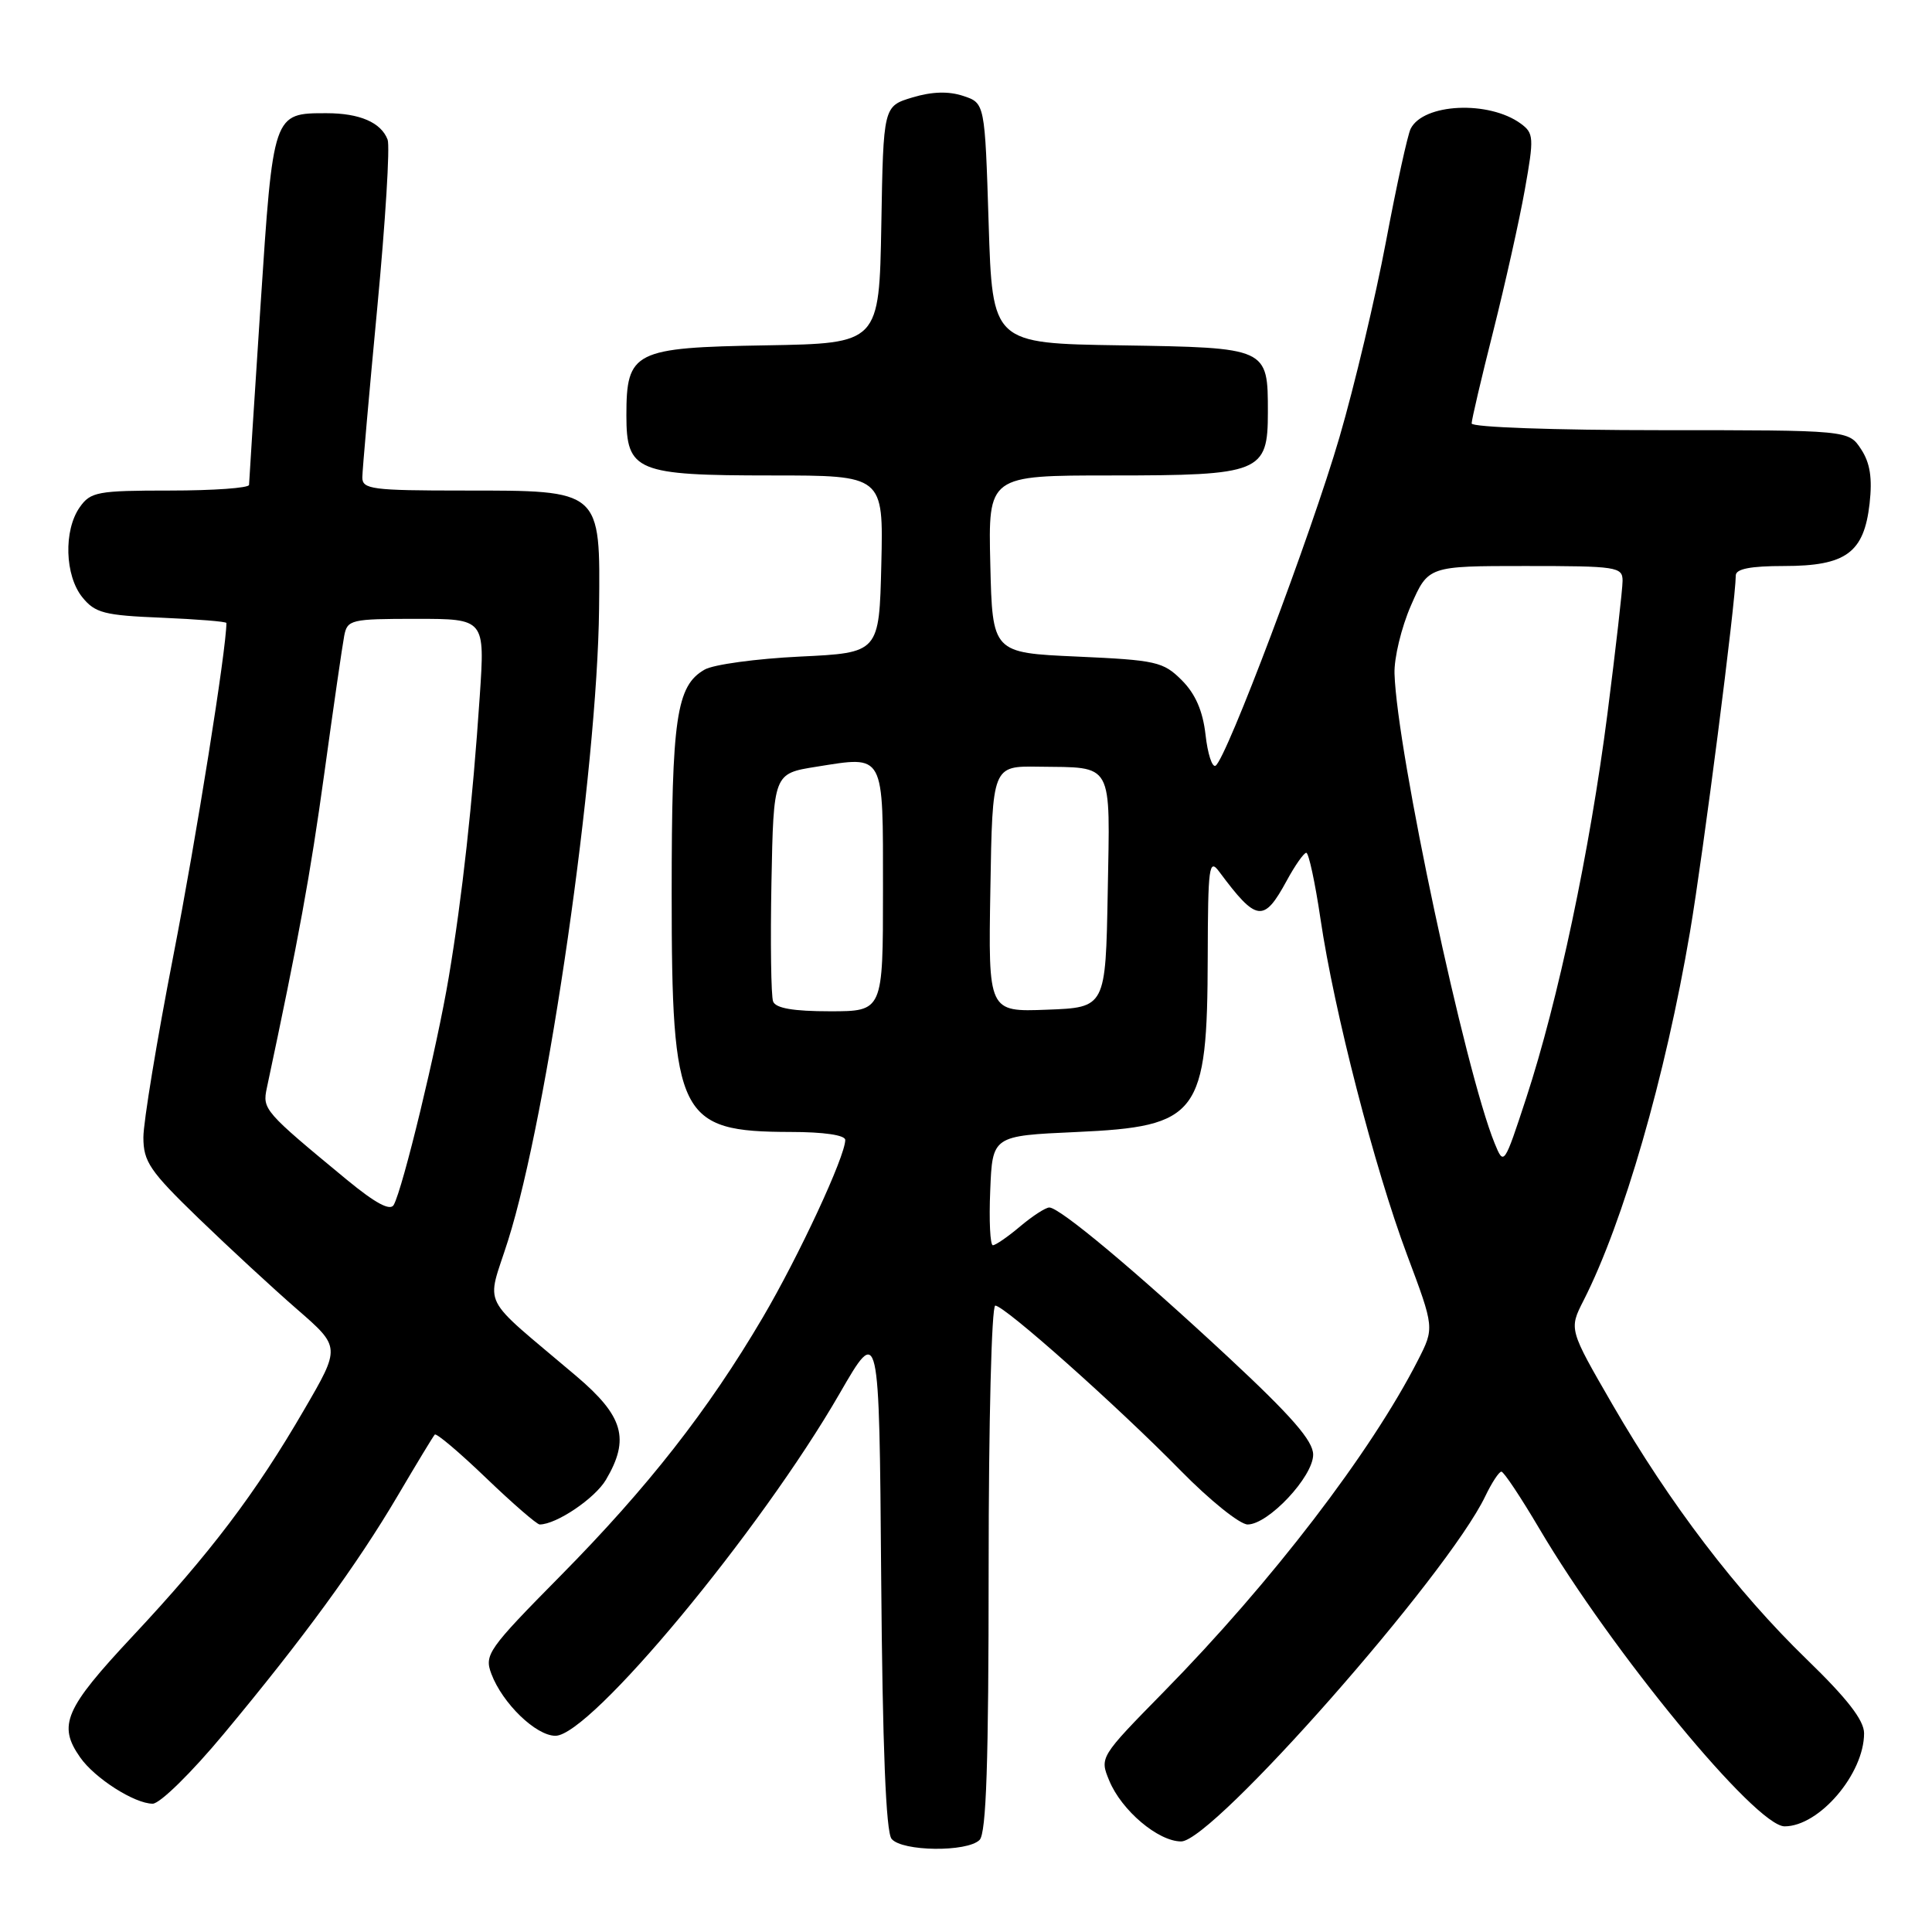 <?xml version="1.0" encoding="UTF-8" standalone="no"?>
<!DOCTYPE svg PUBLIC "-//W3C//DTD SVG 1.1//EN" "http://www.w3.org/Graphics/SVG/1.1/DTD/svg11.dtd" >
<svg xmlns="http://www.w3.org/2000/svg" xmlns:xlink="http://www.w3.org/1999/xlink" version="1.1" viewBox="0 0 256 256">
 <g >
 <path fill="currentColor"
d=" M 129.80 243.80 C 130.69 242.91 131.00 233.53 131.00 207.80 C 131.00 188.45 131.39 173.00 131.88 173.00 C 133.10 173.00 148.07 186.32 156.47 194.89 C 160.31 198.80 164.29 202.00 165.32 202.00 C 168.06 202.00 174.00 195.67 174.00 192.75 C 174.00 190.92 171.17 187.67 162.75 179.83 C 150.44 168.38 140.42 160.00 139.04 160.00 C 138.55 160.00 136.82 161.12 135.18 162.50 C 133.55 163.88 131.92 165.00 131.56 165.00 C 131.20 165.00 131.04 161.74 131.21 157.75 C 131.50 150.50 131.50 150.50 142.60 150.00 C 158.85 149.27 159.98 147.76 160.03 126.78 C 160.06 114.79 160.21 113.69 161.55 115.50 C 166.51 122.17 167.45 122.30 170.50 116.69 C 171.60 114.66 172.77 113.00 173.09 113.00 C 173.41 113.00 174.26 116.94 174.97 121.75 C 176.77 133.97 182.14 154.79 186.44 166.27 C 190.07 175.95 190.07 175.95 187.89 180.23 C 181.65 192.46 168.52 209.60 154.21 224.17 C 145.73 232.81 145.70 232.86 146.98 235.94 C 148.61 239.90 153.47 244.00 156.51 244.00 C 160.70 244.00 191.82 208.69 196.81 198.25 C 197.67 196.46 198.63 195.00 198.94 195.00 C 199.26 195.00 201.51 198.39 203.95 202.52 C 213.56 218.82 232.65 242.00 236.47 242.00 C 241.06 242.00 247.00 235.04 247.00 229.67 C 247.00 227.95 244.77 225.07 239.40 219.87 C 230.10 210.85 221.28 199.28 213.65 186.09 C 207.89 176.13 207.89 176.13 209.83 172.32 C 215.11 161.95 220.67 142.67 223.93 123.50 C 225.71 113.01 229.98 79.71 230.00 76.25 C 230.00 75.38 231.95 75.00 236.39 75.00 C 244.60 75.00 246.99 73.25 247.73 66.73 C 248.11 63.35 247.80 61.34 246.60 59.52 C 244.95 57.00 244.95 57.00 219.98 57.00 C 205.98 57.00 195.00 56.61 195.00 56.11 C 195.00 55.62 196.29 50.10 197.87 43.86 C 199.44 37.61 201.33 29.18 202.05 25.12 C 203.28 18.23 203.24 17.65 201.51 16.38 C 197.28 13.29 188.61 13.69 186.92 17.06 C 186.52 17.85 185.05 24.57 183.65 32.00 C 182.25 39.42 179.48 51.11 177.48 57.96 C 173.74 70.78 162.50 100.57 161.07 101.46 C 160.62 101.73 160.02 99.89 159.74 97.36 C 159.38 94.20 158.40 91.94 156.59 90.13 C 154.14 87.68 153.20 87.47 142.73 87.00 C 131.50 86.50 131.50 86.50 131.22 74.75 C 130.94 63.00 130.94 63.00 147.25 63.00 C 167.06 63.00 168.00 62.62 168.00 54.63 C 168.00 46.05 168.03 46.07 148.50 45.76 C 131.50 45.50 131.50 45.50 131.00 29.58 C 130.50 13.66 130.50 13.66 127.63 12.71 C 125.70 12.07 123.50 12.13 120.91 12.91 C 117.05 14.07 117.05 14.07 116.78 29.78 C 116.50 45.50 116.50 45.50 101.50 45.76 C 83.98 46.05 83.00 46.55 83.00 55.05 C 83.00 62.46 84.31 63.00 102.25 63.00 C 117.06 63.00 117.06 63.00 116.78 74.75 C 116.50 86.50 116.50 86.50 106.00 87.00 C 100.22 87.28 94.53 88.05 93.36 88.73 C 89.62 90.87 89.00 95.13 89.00 118.40 C 89.00 148.05 89.95 149.96 104.75 149.99 C 109.16 149.99 112.00 150.41 112.00 151.05 C 112.00 153.22 105.85 166.45 101.06 174.59 C 93.83 186.88 85.83 197.09 74.30 208.77 C 64.66 218.53 64.15 219.26 65.11 221.80 C 66.59 225.72 71.02 230.00 73.60 230.00 C 78.22 230.00 100.74 202.88 111.26 184.64 C 116.50 175.56 116.50 175.56 116.76 208.95 C 116.94 231.55 117.39 242.76 118.14 243.66 C 119.52 245.34 128.16 245.44 129.80 243.80 Z  M 29.65 229.75 C 40.16 217.13 47.32 207.32 52.70 198.19 C 55.19 193.96 57.40 190.31 57.61 190.09 C 57.82 189.86 60.88 192.45 64.41 195.84 C 67.94 199.23 71.14 202.00 71.51 202.00 C 73.72 202.00 78.83 198.55 80.29 196.08 C 83.49 190.66 82.63 187.65 76.33 182.31 C 63.34 171.29 64.44 173.49 67.32 164.37 C 72.58 147.74 79.15 102.06 79.38 80.67 C 79.54 64.82 79.75 65.00 61.39 65.00 C 49.30 65.00 48.00 64.83 48.01 63.25 C 48.02 62.29 48.91 52.17 49.99 40.77 C 51.07 29.37 51.69 19.35 51.36 18.50 C 50.49 16.22 47.65 15.00 43.26 15.00 C 36.17 15.00 36.20 14.92 34.52 40.50 C 33.69 53.15 33.01 63.84 33.00 64.25 C 33.00 64.66 28.30 65.00 22.56 65.00 C 12.90 65.00 12.00 65.17 10.56 67.22 C 8.41 70.29 8.59 76.27 10.91 79.14 C 12.60 81.23 13.82 81.54 21.41 81.85 C 26.14 82.05 30.00 82.36 30.00 82.55 C 30.00 86.01 26.00 111.08 22.96 126.68 C 20.78 137.88 19.00 148.69 19.00 150.70 C 19.00 153.93 19.85 155.18 26.31 161.43 C 30.34 165.32 36.21 170.75 39.38 173.50 C 45.13 178.50 45.13 178.50 40.31 186.78 C 33.87 197.88 27.84 205.84 17.56 216.82 C 8.58 226.42 7.63 228.60 10.62 232.86 C 12.55 235.63 17.82 238.99 20.23 239.00 C 21.19 239.00 25.38 234.89 29.65 229.75 Z  M 198.05 151.50 C 194.13 141.91 185.10 99.57 184.78 89.27 C 184.71 87.20 185.69 83.14 186.95 80.25 C 189.25 75.00 189.25 75.00 202.12 75.00 C 214.25 75.00 215.00 75.11 215.00 76.96 C 215.00 78.04 214.09 85.98 212.99 94.61 C 210.66 112.73 206.46 132.60 202.23 145.50 C 199.30 154.43 199.27 154.48 198.05 151.50 Z  M 102.44 132.70 C 102.17 131.99 102.07 124.90 102.22 116.95 C 102.50 102.50 102.50 102.50 108.15 101.60 C 117.30 100.15 117.00 99.59 117.00 117.97 C 117.00 134.00 117.00 134.00 109.97 134.00 C 105.13 134.00 102.78 133.60 102.44 132.70 Z  M 131.23 117.79 C 131.50 101.50 131.50 101.50 137.61 101.59 C 147.64 101.73 147.09 100.74 146.78 118.23 C 146.50 133.50 146.50 133.50 138.73 133.79 C 130.95 134.09 130.95 134.09 131.23 117.79 Z  M 45.99 156.35 C 34.98 147.26 34.75 147.00 35.36 144.15 C 39.58 124.32 41.10 116.05 42.97 102.50 C 44.18 93.70 45.37 85.49 45.61 84.25 C 46.02 82.11 46.49 82.00 55.15 82.00 C 64.26 82.00 64.26 82.00 63.57 92.25 C 62.62 106.37 61.25 118.85 59.46 129.50 C 57.91 138.75 53.38 157.49 52.17 159.66 C 51.70 160.49 49.76 159.45 45.99 156.35 Z "/>
</g>
</svg>